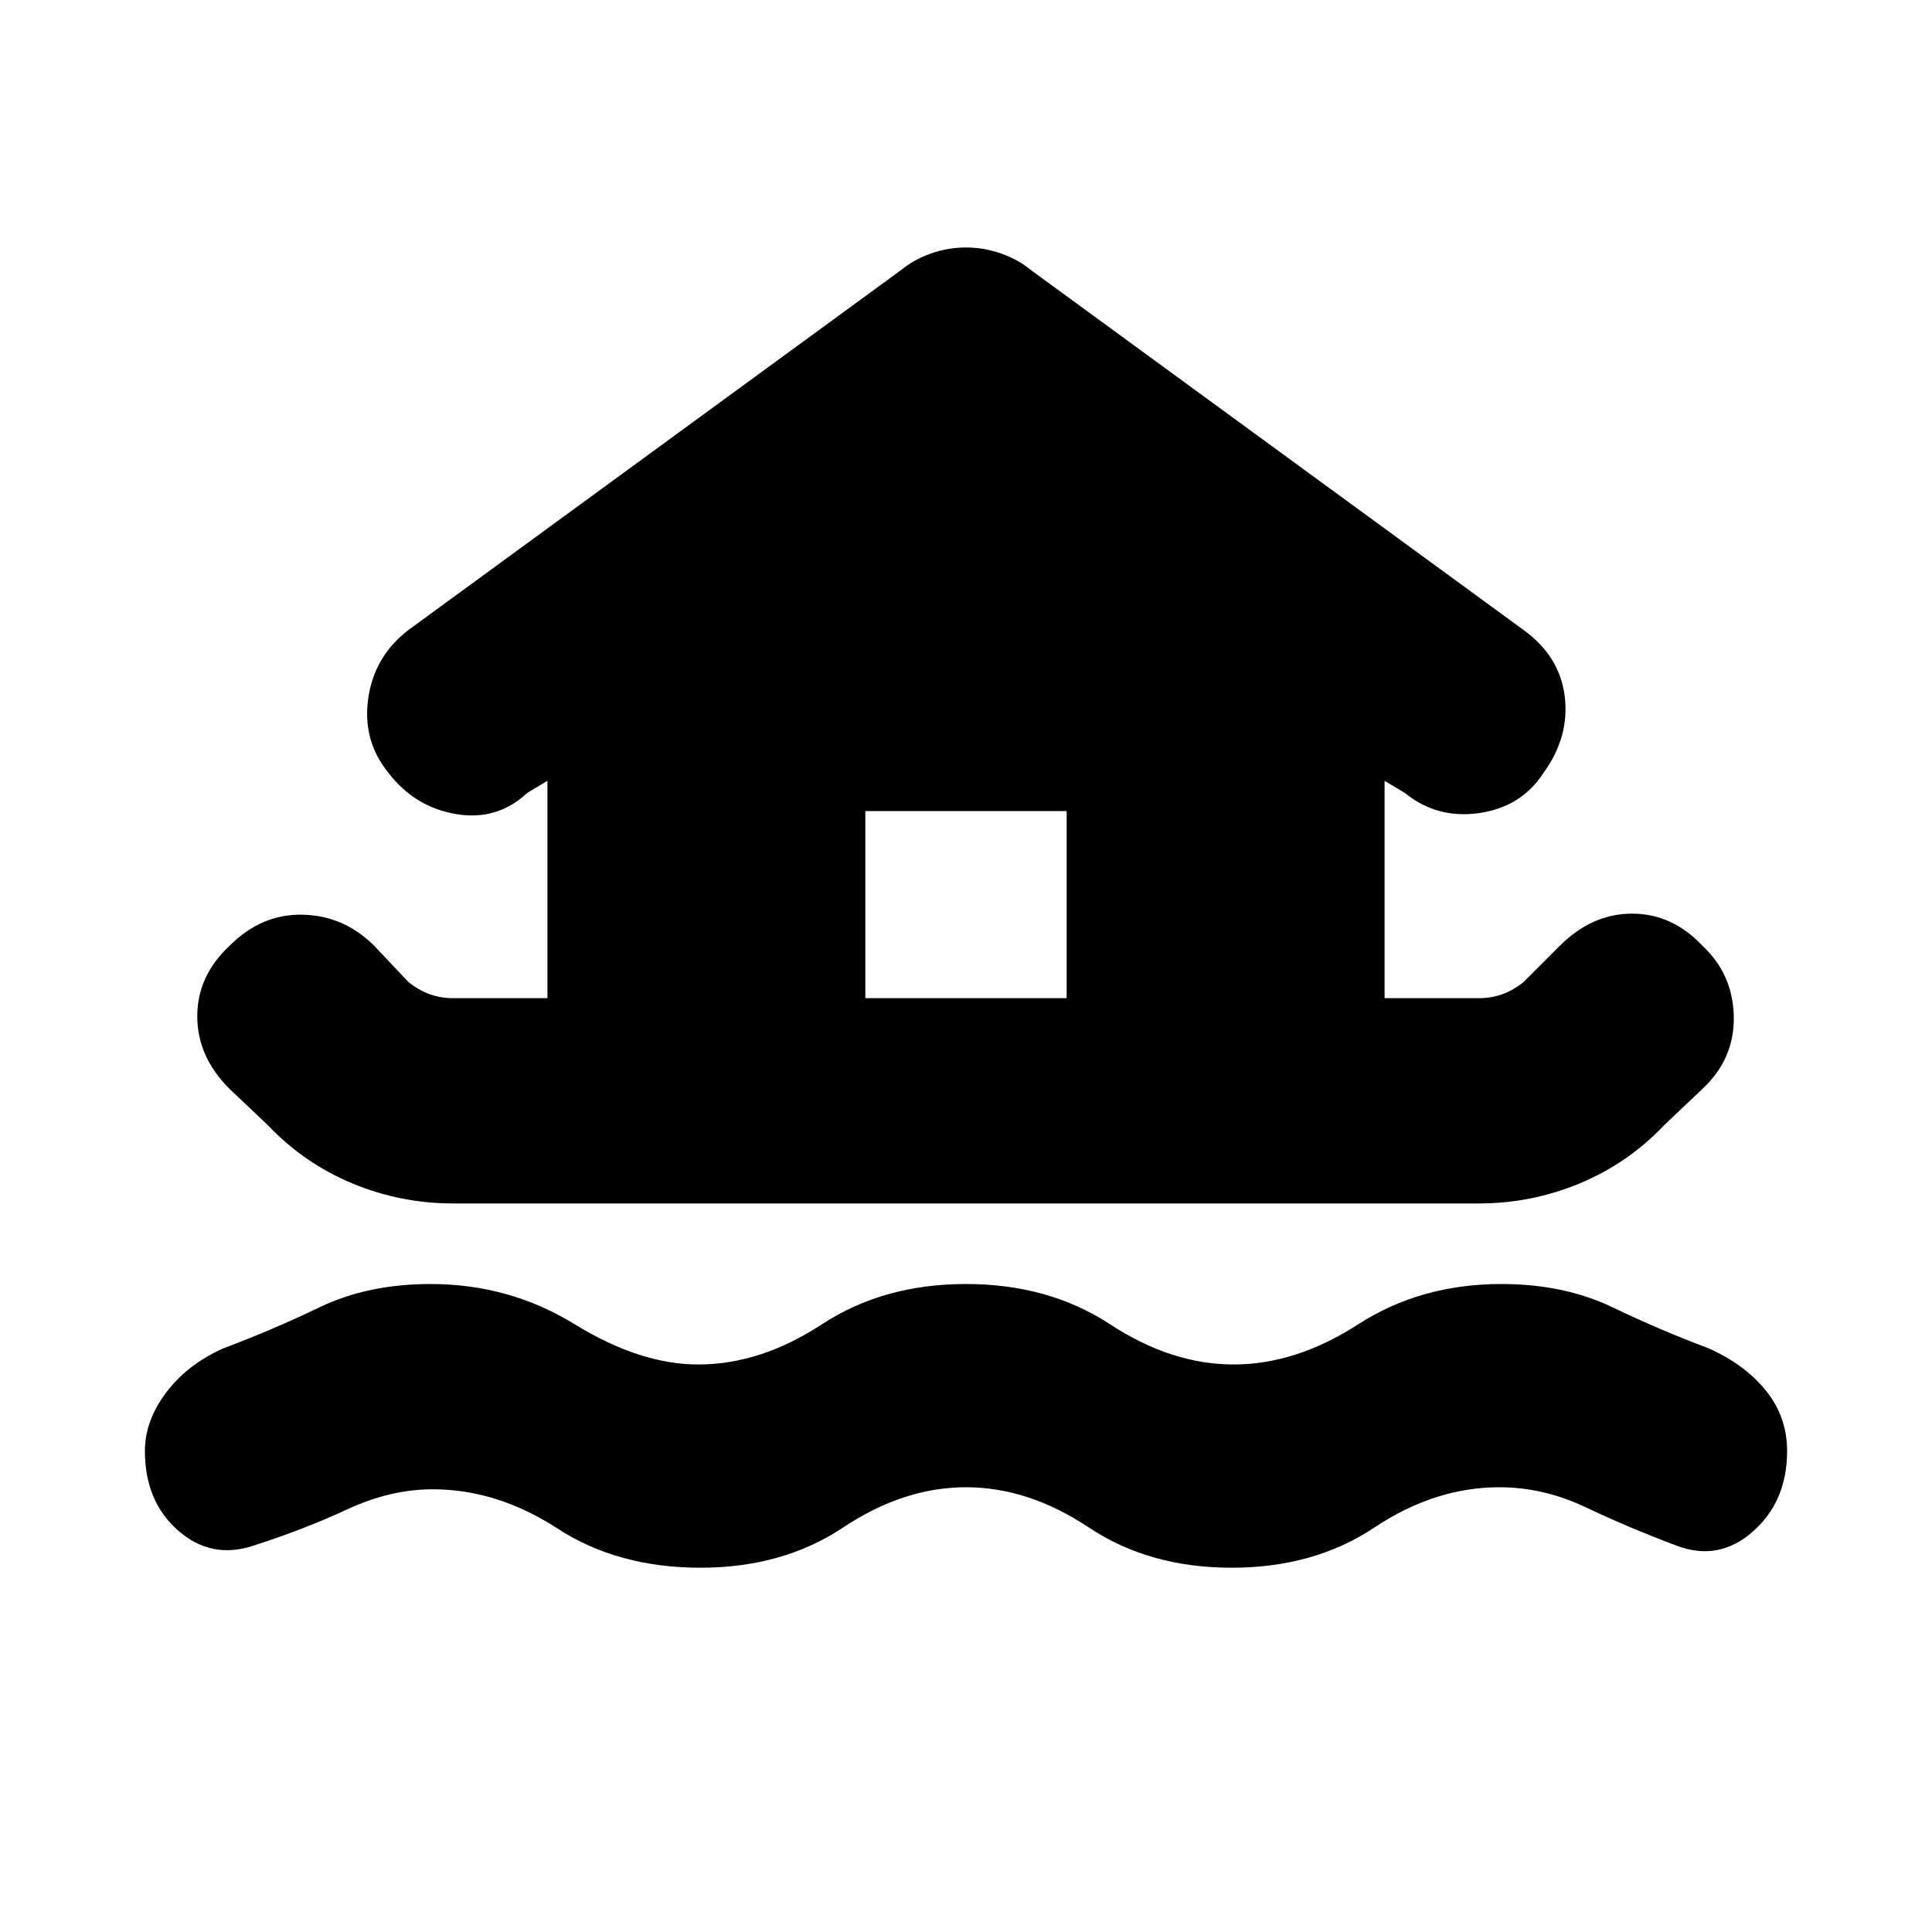 <svg xmlns="http://www.w3.org/2000/svg" height="20" width="20"><path d="M7.25 16.229Q6.396 16.229 5.771 15.823Q5.146 15.417 4.479 15.417Q4.042 15.417 3.594 15.625Q3.146 15.833 2.625 16Q2.188 16.146 1.844 15.844Q1.5 15.542 1.5 15.021Q1.5 14.708 1.719 14.417Q1.938 14.125 2.312 13.958Q2.812 13.771 3.312 13.531Q3.812 13.292 4.458 13.292Q5.271 13.292 5.948 13.708Q6.625 14.125 7.229 14.125Q7.875 14.125 8.51 13.708Q9.146 13.292 10 13.292Q10.854 13.292 11.49 13.708Q12.125 14.125 12.771 14.125Q13.417 14.125 14.062 13.708Q14.708 13.292 15.542 13.292Q16.188 13.292 16.688 13.531Q17.188 13.771 17.688 13.958Q18.062 14.125 18.281 14.396Q18.5 14.667 18.5 15.021Q18.5 15.542 18.146 15.854Q17.792 16.167 17.354 16Q16.854 15.812 16.417 15.604Q15.979 15.396 15.521 15.396Q14.854 15.396 14.229 15.812Q13.604 16.229 12.75 16.229Q11.896 16.229 11.271 15.812Q10.646 15.396 10 15.396Q9.354 15.396 8.729 15.812Q8.104 16.229 7.25 16.229ZM4.688 12.458Q4.146 12.458 3.646 12.25Q3.146 12.042 2.771 11.646L2.375 11.271Q2.042 10.938 2.042 10.521Q2.042 10.104 2.375 9.792Q2.708 9.458 3.135 9.469Q3.562 9.479 3.875 9.792L4.229 10.167Q4.333 10.25 4.448 10.292Q4.562 10.333 4.688 10.333H5.667V8.083L5.458 8.208Q5.146 8.5 4.719 8.427Q4.292 8.354 4.021 8Q3.75 7.667 3.812 7.229Q3.875 6.792 4.229 6.521L9.333 2.792Q9.458 2.688 9.635 2.625Q9.812 2.562 10 2.562Q10.188 2.562 10.365 2.625Q10.542 2.688 10.667 2.792L15.771 6.521Q16.146 6.792 16.198 7.208Q16.25 7.625 15.979 8Q15.75 8.354 15.312 8.417Q14.875 8.479 14.542 8.208L14.333 8.083V10.333H15.312Q15.438 10.333 15.552 10.292Q15.667 10.25 15.771 10.167L16.146 9.792Q16.479 9.458 16.896 9.458Q17.312 9.458 17.625 9.792Q17.938 10.083 17.948 10.521Q17.958 10.958 17.625 11.271L17.229 11.646Q16.854 12.042 16.354 12.25Q15.854 12.458 15.312 12.458ZM8.958 10.333H11.042V8.396H8.958Z"/></svg>